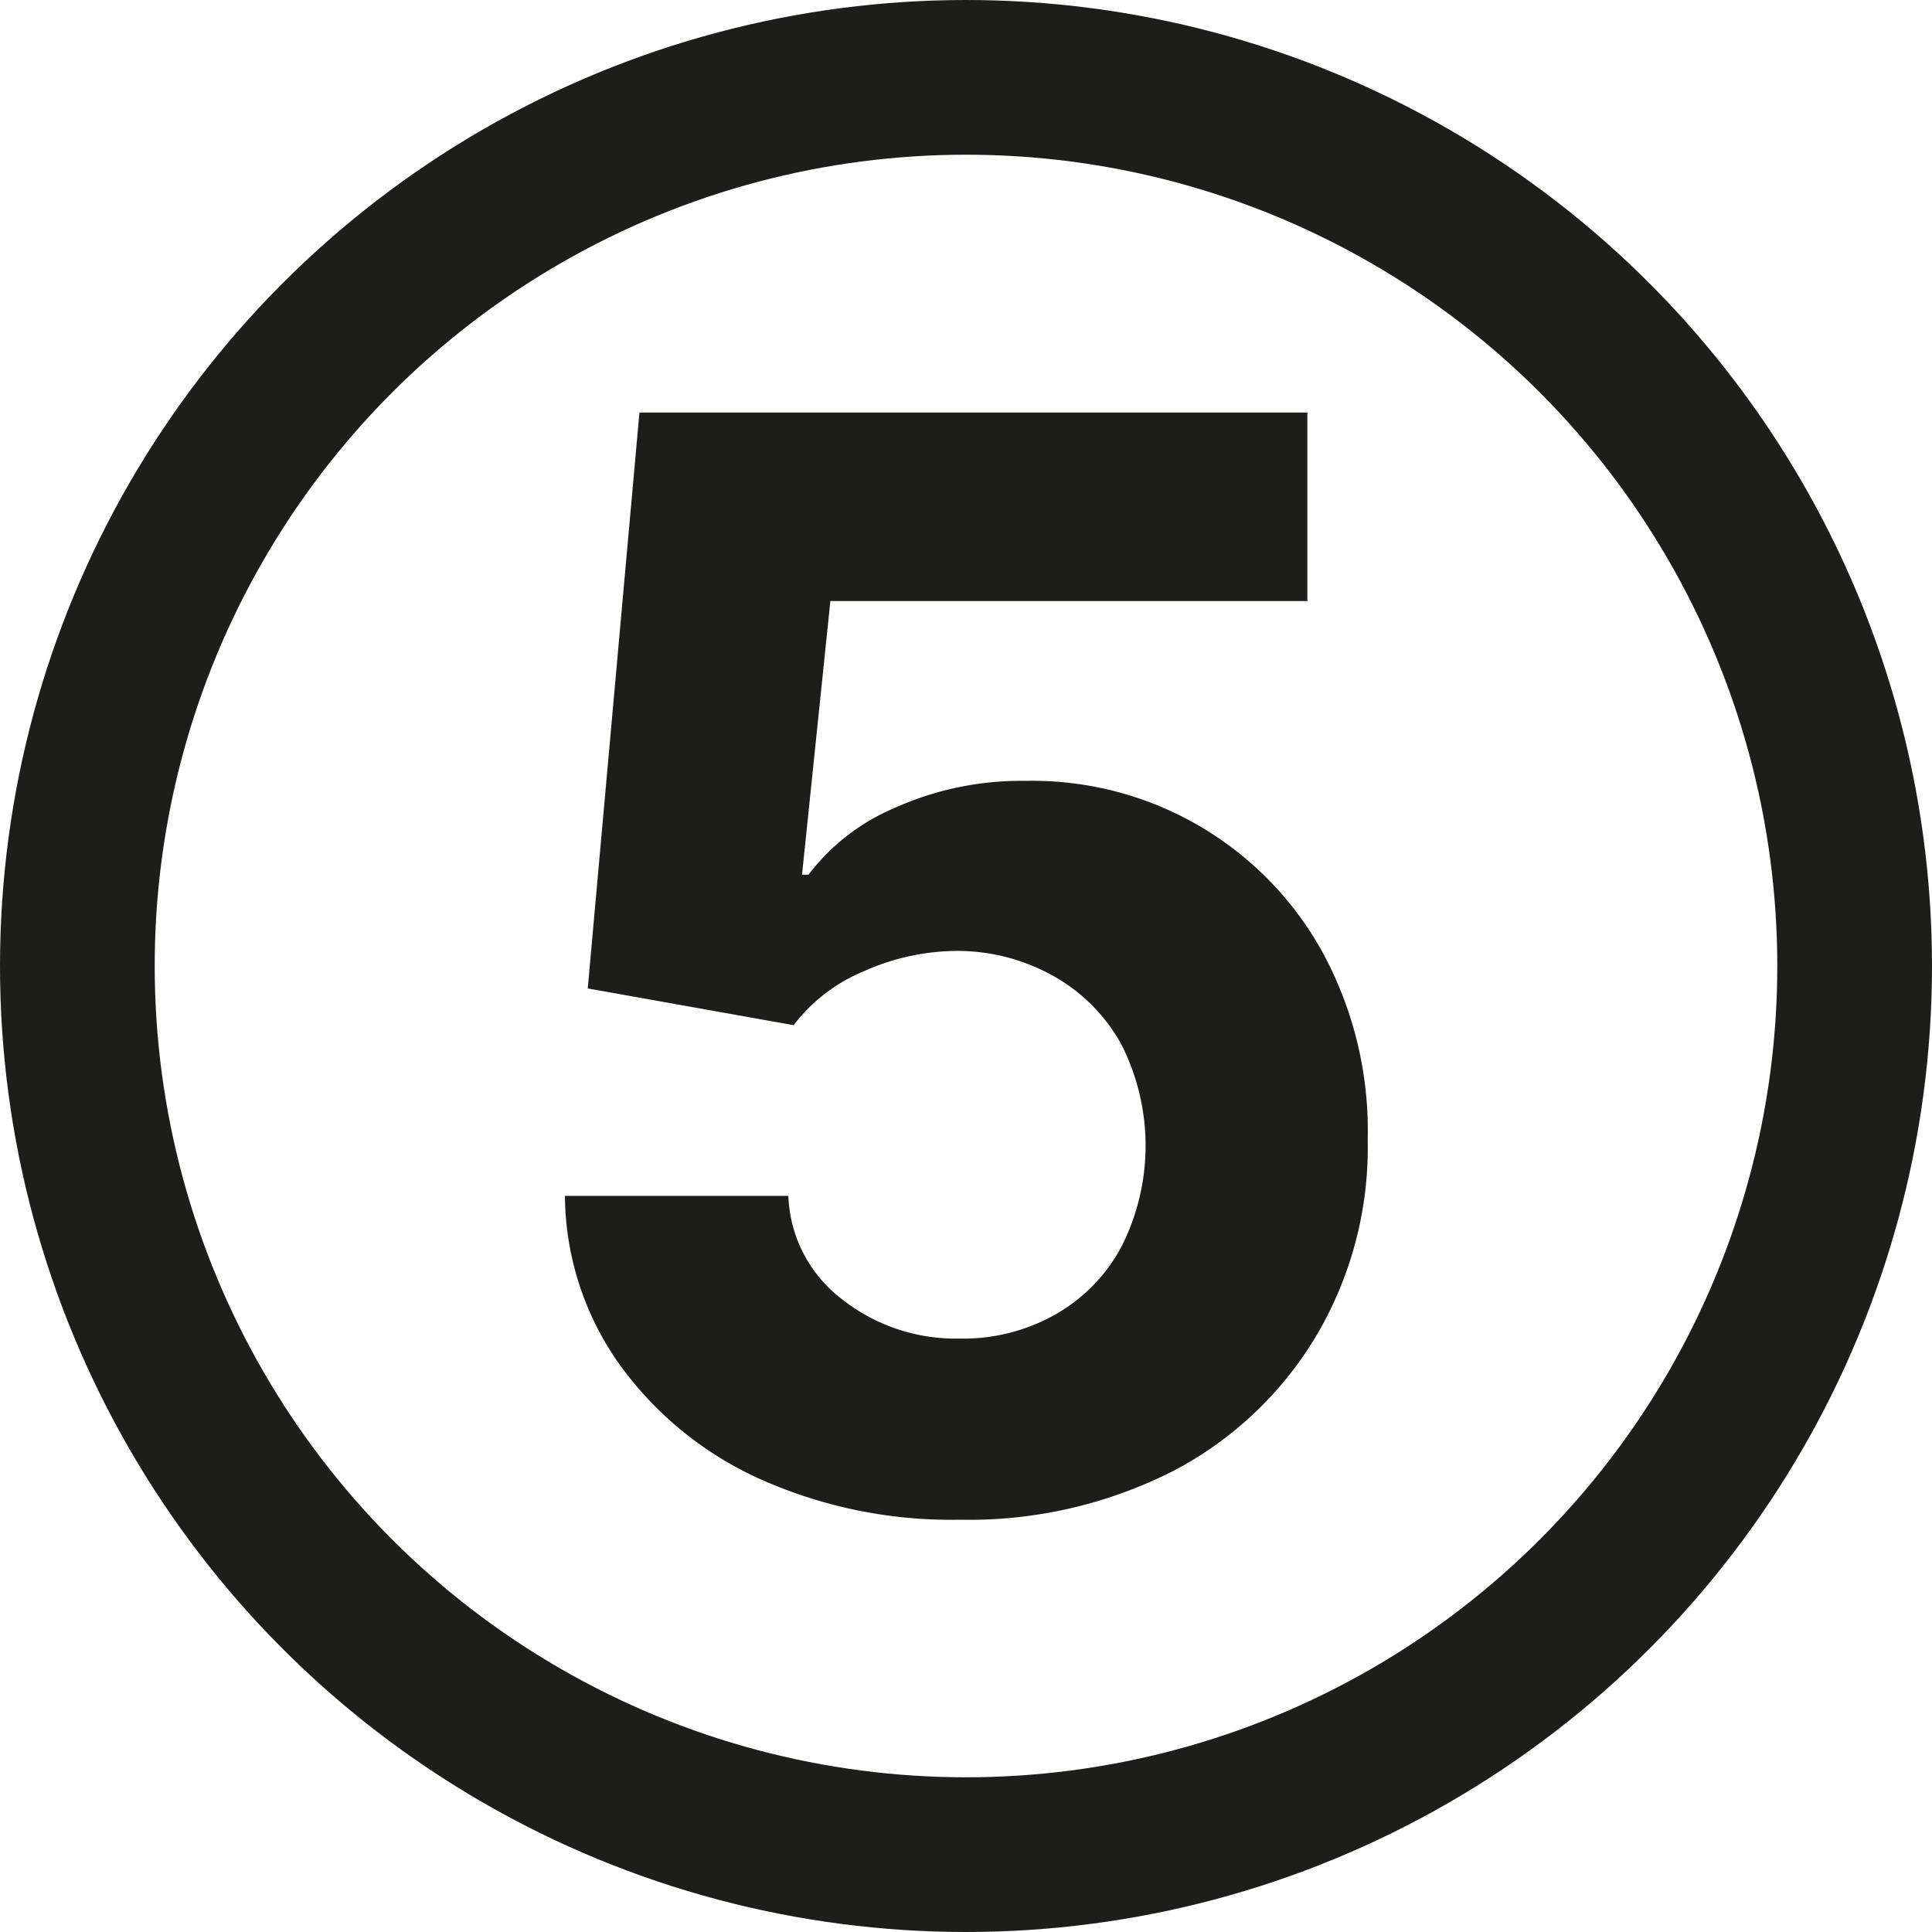 <svg xmlns="http://www.w3.org/2000/svg" viewBox="0 0 149.86 149.86"><defs><style>.cls-1{fill:#1d1d1b;}.cls-2{fill:none;stroke:#1d1d1b;stroke-miterlimit:10;stroke-width:12px;}</style></defs><title>5NumberAsset 7</title><g id="Layer_2" data-name="Layer 2"><g id="Layer_1-2" data-name="Layer 1"><path class="cls-1" d="M74.43,117.88a36.25,36.25,0,0,1-15.62-3.22A27.18,27.18,0,0,1,48,105.76a22.82,22.82,0,0,1-4.18-13H61.15a10.54,10.54,0,0,0,4.14,8,14.23,14.23,0,0,0,9.14,3.07,14.55,14.55,0,0,0,7.47-1.89A13.19,13.19,0,0,0,87,96.68a17.35,17.35,0,0,0,0-15.63,13.61,13.61,0,0,0-5.19-5.29,15.25,15.25,0,0,0-7.58-2A17.84,17.84,0,0,0,67,75.34a13.13,13.13,0,0,0-5.44,4.18L45.59,76.67,49.6,32h51.81V46.62h-37l-2.2,21.23h.5a16.46,16.46,0,0,1,6.75-5.21,23.89,23.89,0,0,1,10.09-2.07A25.7,25.7,0,0,1,102.66,74a29,29,0,0,1,3.43,14.42,28.67,28.67,0,0,1-4,15.21A28,28,0,0,1,91,114.1,34.93,34.93,0,0,1,74.43,117.88Z"/><circle class="cls-2" cx="74.93" cy="74.93" r="68.93"/></g></g></svg>